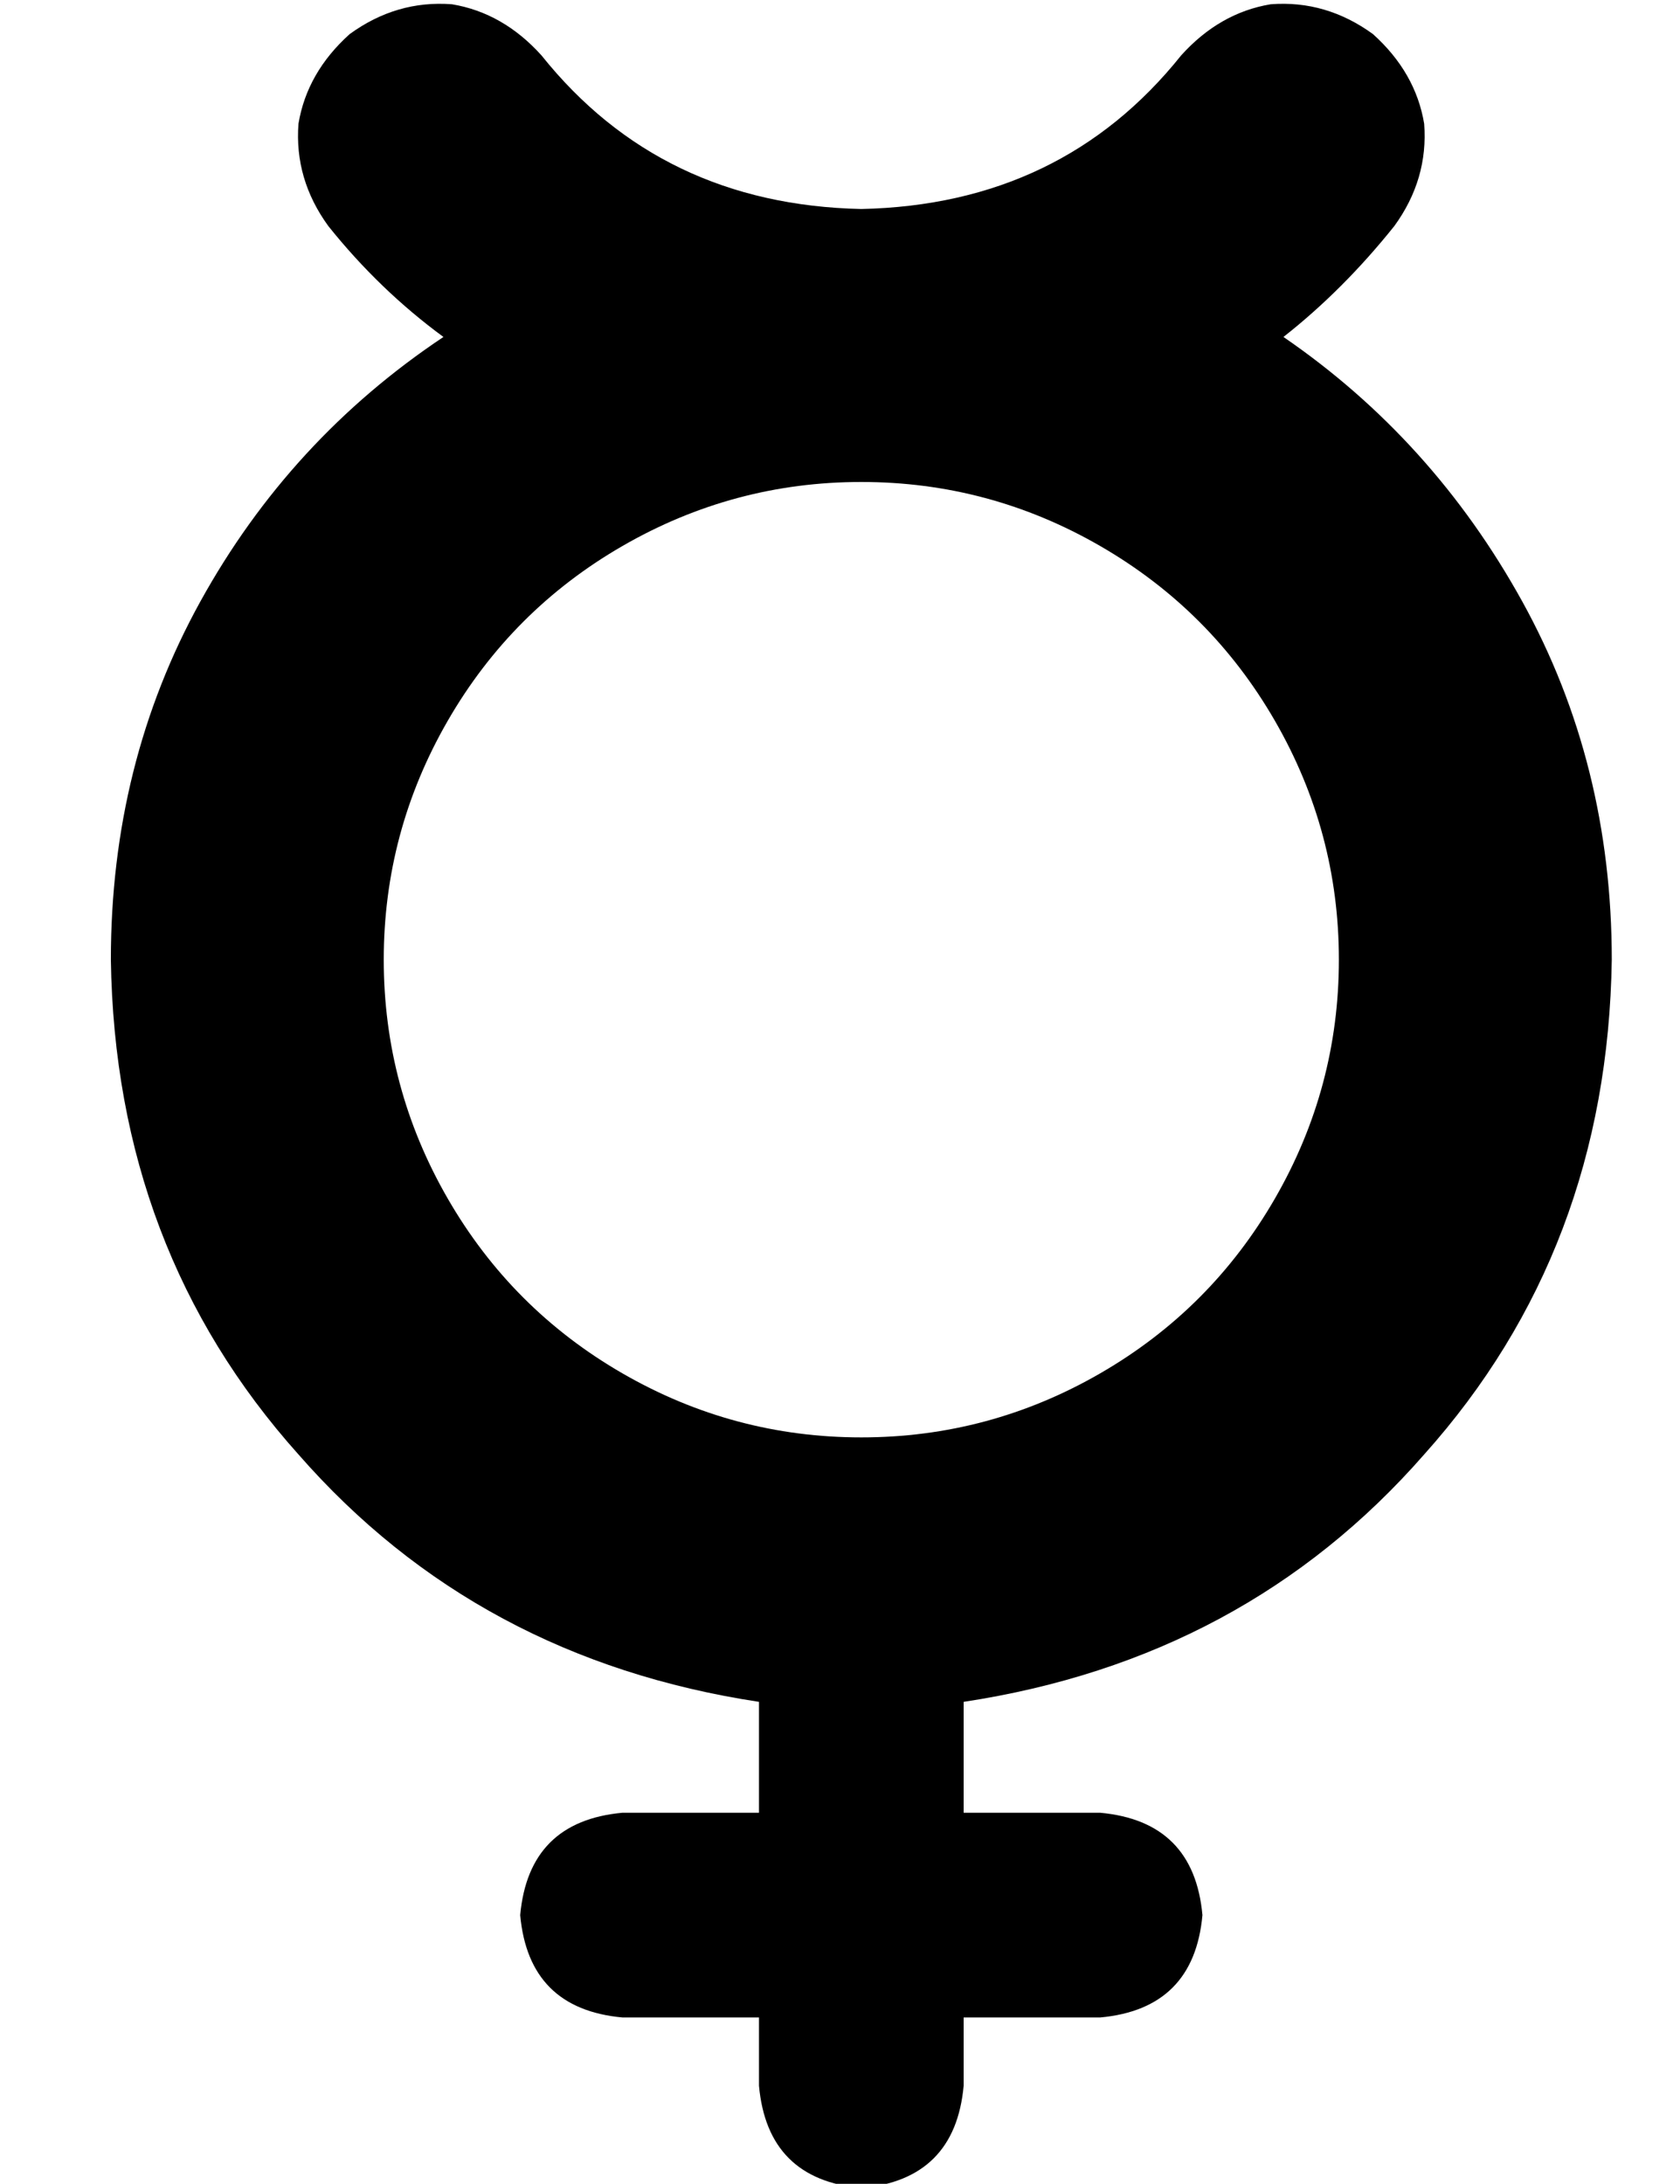 <?xml version="1.0" standalone="no"?>
<!DOCTYPE svg PUBLIC "-//W3C//DTD SVG 1.1//EN" "http://www.w3.org/Graphics/SVG/1.1/DTD/svg11.dtd" >
<svg xmlns="http://www.w3.org/2000/svg" xmlns:xlink="http://www.w3.org/1999/xlink" version="1.1" viewBox="-10 -40 394 512">
   <path fill="currentColor"
d="M72 -32q11 -8 24 -7v0v0q12 2 21 12q28 35 75 36q47 -1 75 -36q9 -10 21 -12q13 -1 24 7q10 9 12 21q1 13 -7 24q-12 15 -26 26q35 24 56 62t21 84q-1 68 -44 116q-42 48 -108 58v26v0h32v0q22 2 24 24q-2 22 -24 24h-32v0v16v0q-2 22 -24 24q-22 -2 -24 -24v-16v0h-32v0
q-22 -2 -24 -24q2 -22 24 -24h32v0v-26v0q-66 -10 -108 -58q-43 -48 -44 -116q0 -46 21 -84t57 -62q-15 -11 -27 -26q-8 -11 -7 -24q2 -12 12 -21v0zM80 185q0 30 15 56v0v0q15 26 41 41t56 15t56 -15t41 -41t15 -56t-15 -56t-41 -41t-56 -15t-56 15t-41 41t-15 56v0z" />
</svg>
